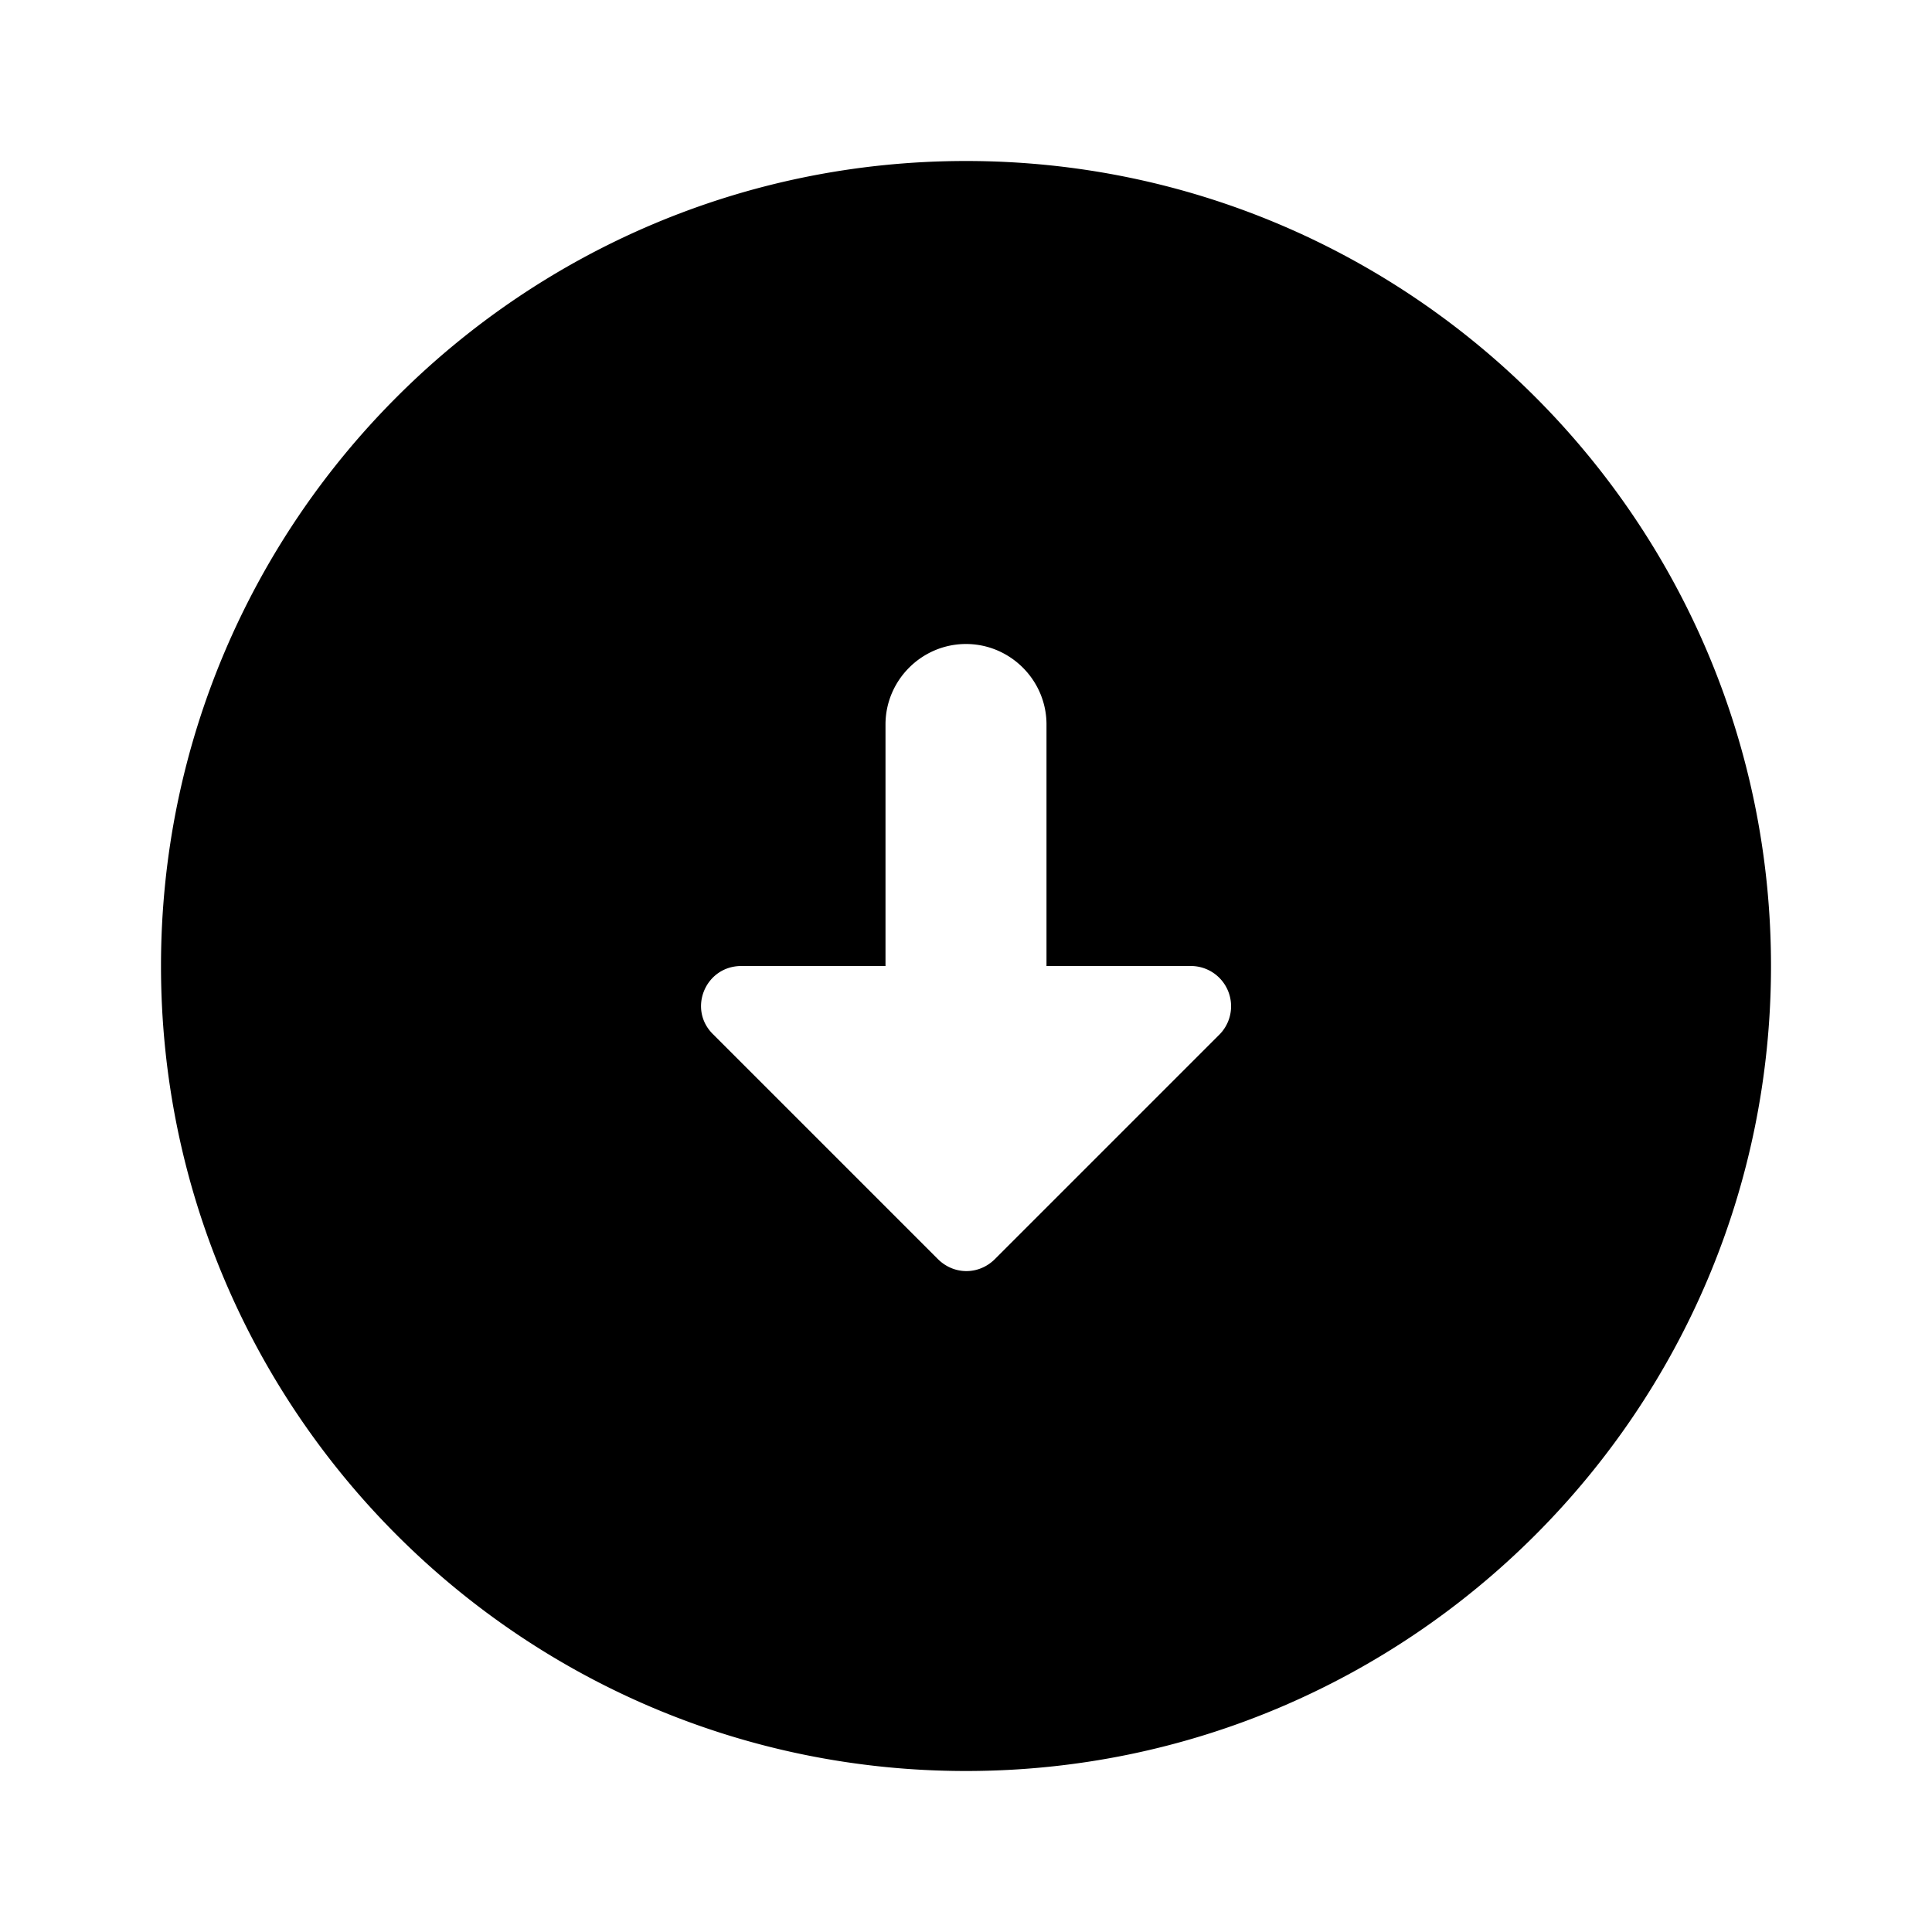<svg xmlns="http://www.w3.org/2000/svg" width="24" height="24" viewBox="0 0 24 24"><path fill-rule="evenodd" d="M2 12C2 6.48 6.48 2 12 2s10 4.48 10 10-4.48 10-10 10S2 17.52 2 12m11-3v3h1.8a.5.5 0 0 1 .35.85l-2.79 2.79c-.2.2-.51.2-.71 0l-2.79-2.79c-.32-.31-.1-.85.35-.85H11V9c0-.55.45-1 1-1s1 .45 1 1"/></svg>